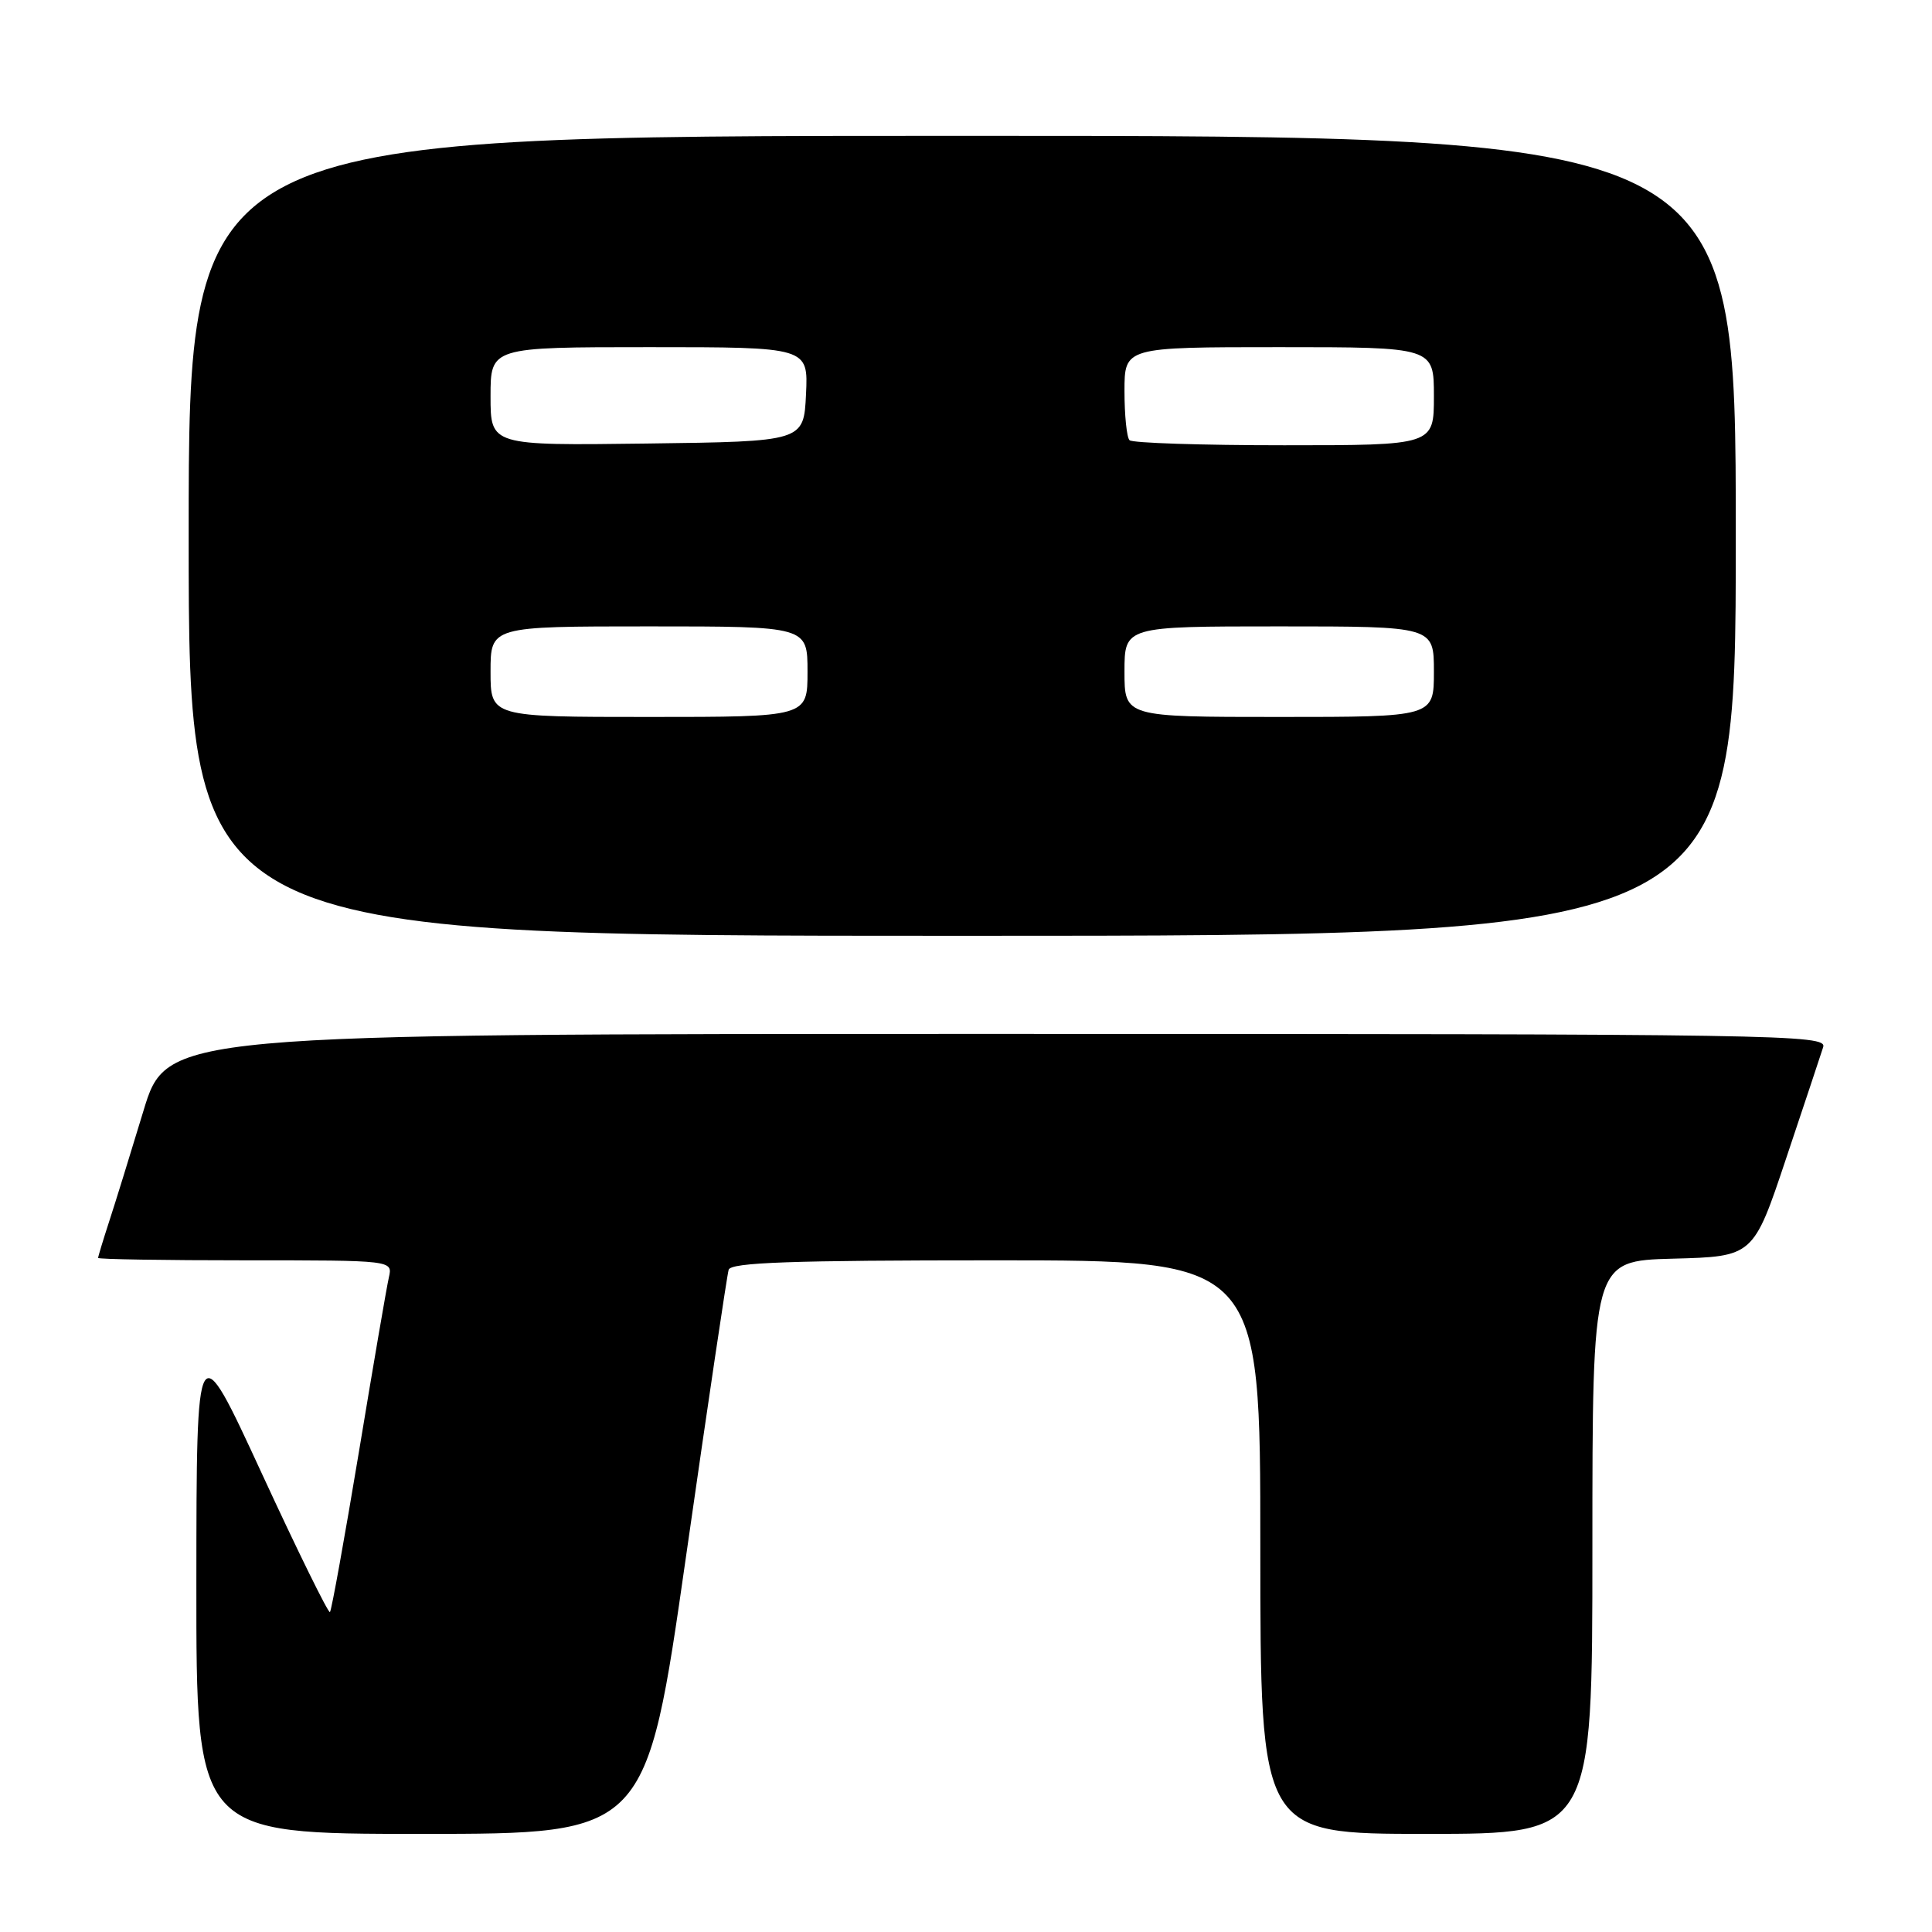 <?xml version="1.0" encoding="UTF-8" standalone="no"?>
<!DOCTYPE svg PUBLIC "-//W3C//DTD SVG 1.1//EN" "http://www.w3.org/Graphics/SVG/1.1/DTD/svg11.dtd" >
<svg xmlns="http://www.w3.org/2000/svg" xmlns:xlink="http://www.w3.org/1999/xlink" version="1.1" viewBox="0 0 256 256">
 <g >
 <path fill="currentColor"
d=" M 90.90 206.25 C 93.79 186.04 96.34 168.94 96.55 168.25 C 96.85 167.28 104.82 167.00 131.97 167.00 C 167.00 167.00 167.00 167.00 167.00 205.00 C 167.00 243.00 167.00 243.00 189.00 243.00 C 211.00 243.00 211.00 243.00 211.00 205.03 C 211.00 167.07 211.00 167.07 221.66 166.78 C 232.33 166.50 232.33 166.50 236.67 153.50 C 239.07 146.35 241.27 139.71 241.58 138.75 C 242.11 137.09 236.44 137.00 132.11 137.00 C 22.09 137.00 22.09 137.00 18.99 147.25 C 17.28 152.89 15.24 159.49 14.44 161.93 C 13.65 164.36 13.00 166.50 13.00 166.68 C 13.00 166.86 21.78 167.00 32.52 167.00 C 52.04 167.00 52.04 167.00 51.53 169.25 C 51.24 170.49 49.46 180.89 47.56 192.37 C 45.65 203.84 43.93 213.40 43.72 213.61 C 43.52 213.82 39.45 205.55 34.69 195.24 C 26.04 176.50 26.04 176.50 26.02 209.75 C 26.00 243.00 26.00 243.00 55.82 243.00 C 85.64 243.00 85.64 243.00 90.90 206.25 Z  M 230.00 71.00 C 230.00 18.00 230.00 18.00 127.50 18.00 C 25.00 18.00 25.00 18.00 25.00 71.00 C 25.00 124.00 25.00 124.00 127.50 124.00 C 230.00 124.00 230.00 124.00 230.00 71.00 Z  M 65.00 89.00 C 65.00 83.00 65.00 83.00 86.00 83.00 C 107.00 83.00 107.00 83.00 107.00 89.00 C 107.00 95.00 107.00 95.00 86.00 95.00 C 65.00 95.00 65.00 95.00 65.00 89.00 Z  M 149.00 89.00 C 149.00 83.00 149.00 83.00 169.50 83.00 C 190.00 83.00 190.00 83.00 190.00 89.00 C 190.00 95.00 190.00 95.00 169.50 95.00 C 149.00 95.00 149.00 95.00 149.00 89.00 Z  M 65.00 52.52 C 65.00 46.00 65.00 46.00 86.05 46.00 C 107.10 46.00 107.10 46.00 106.80 52.25 C 106.50 58.50 106.50 58.50 85.75 58.77 C 65.00 59.04 65.00 59.04 65.00 52.52 Z  M 149.67 58.33 C 149.30 57.97 149.00 55.04 149.00 51.83 C 149.00 46.00 149.00 46.00 169.50 46.00 C 190.00 46.00 190.00 46.00 190.00 52.50 C 190.00 59.00 190.00 59.00 170.17 59.00 C 159.26 59.00 150.03 58.70 149.67 58.33 Z "/>
</g>
</svg>